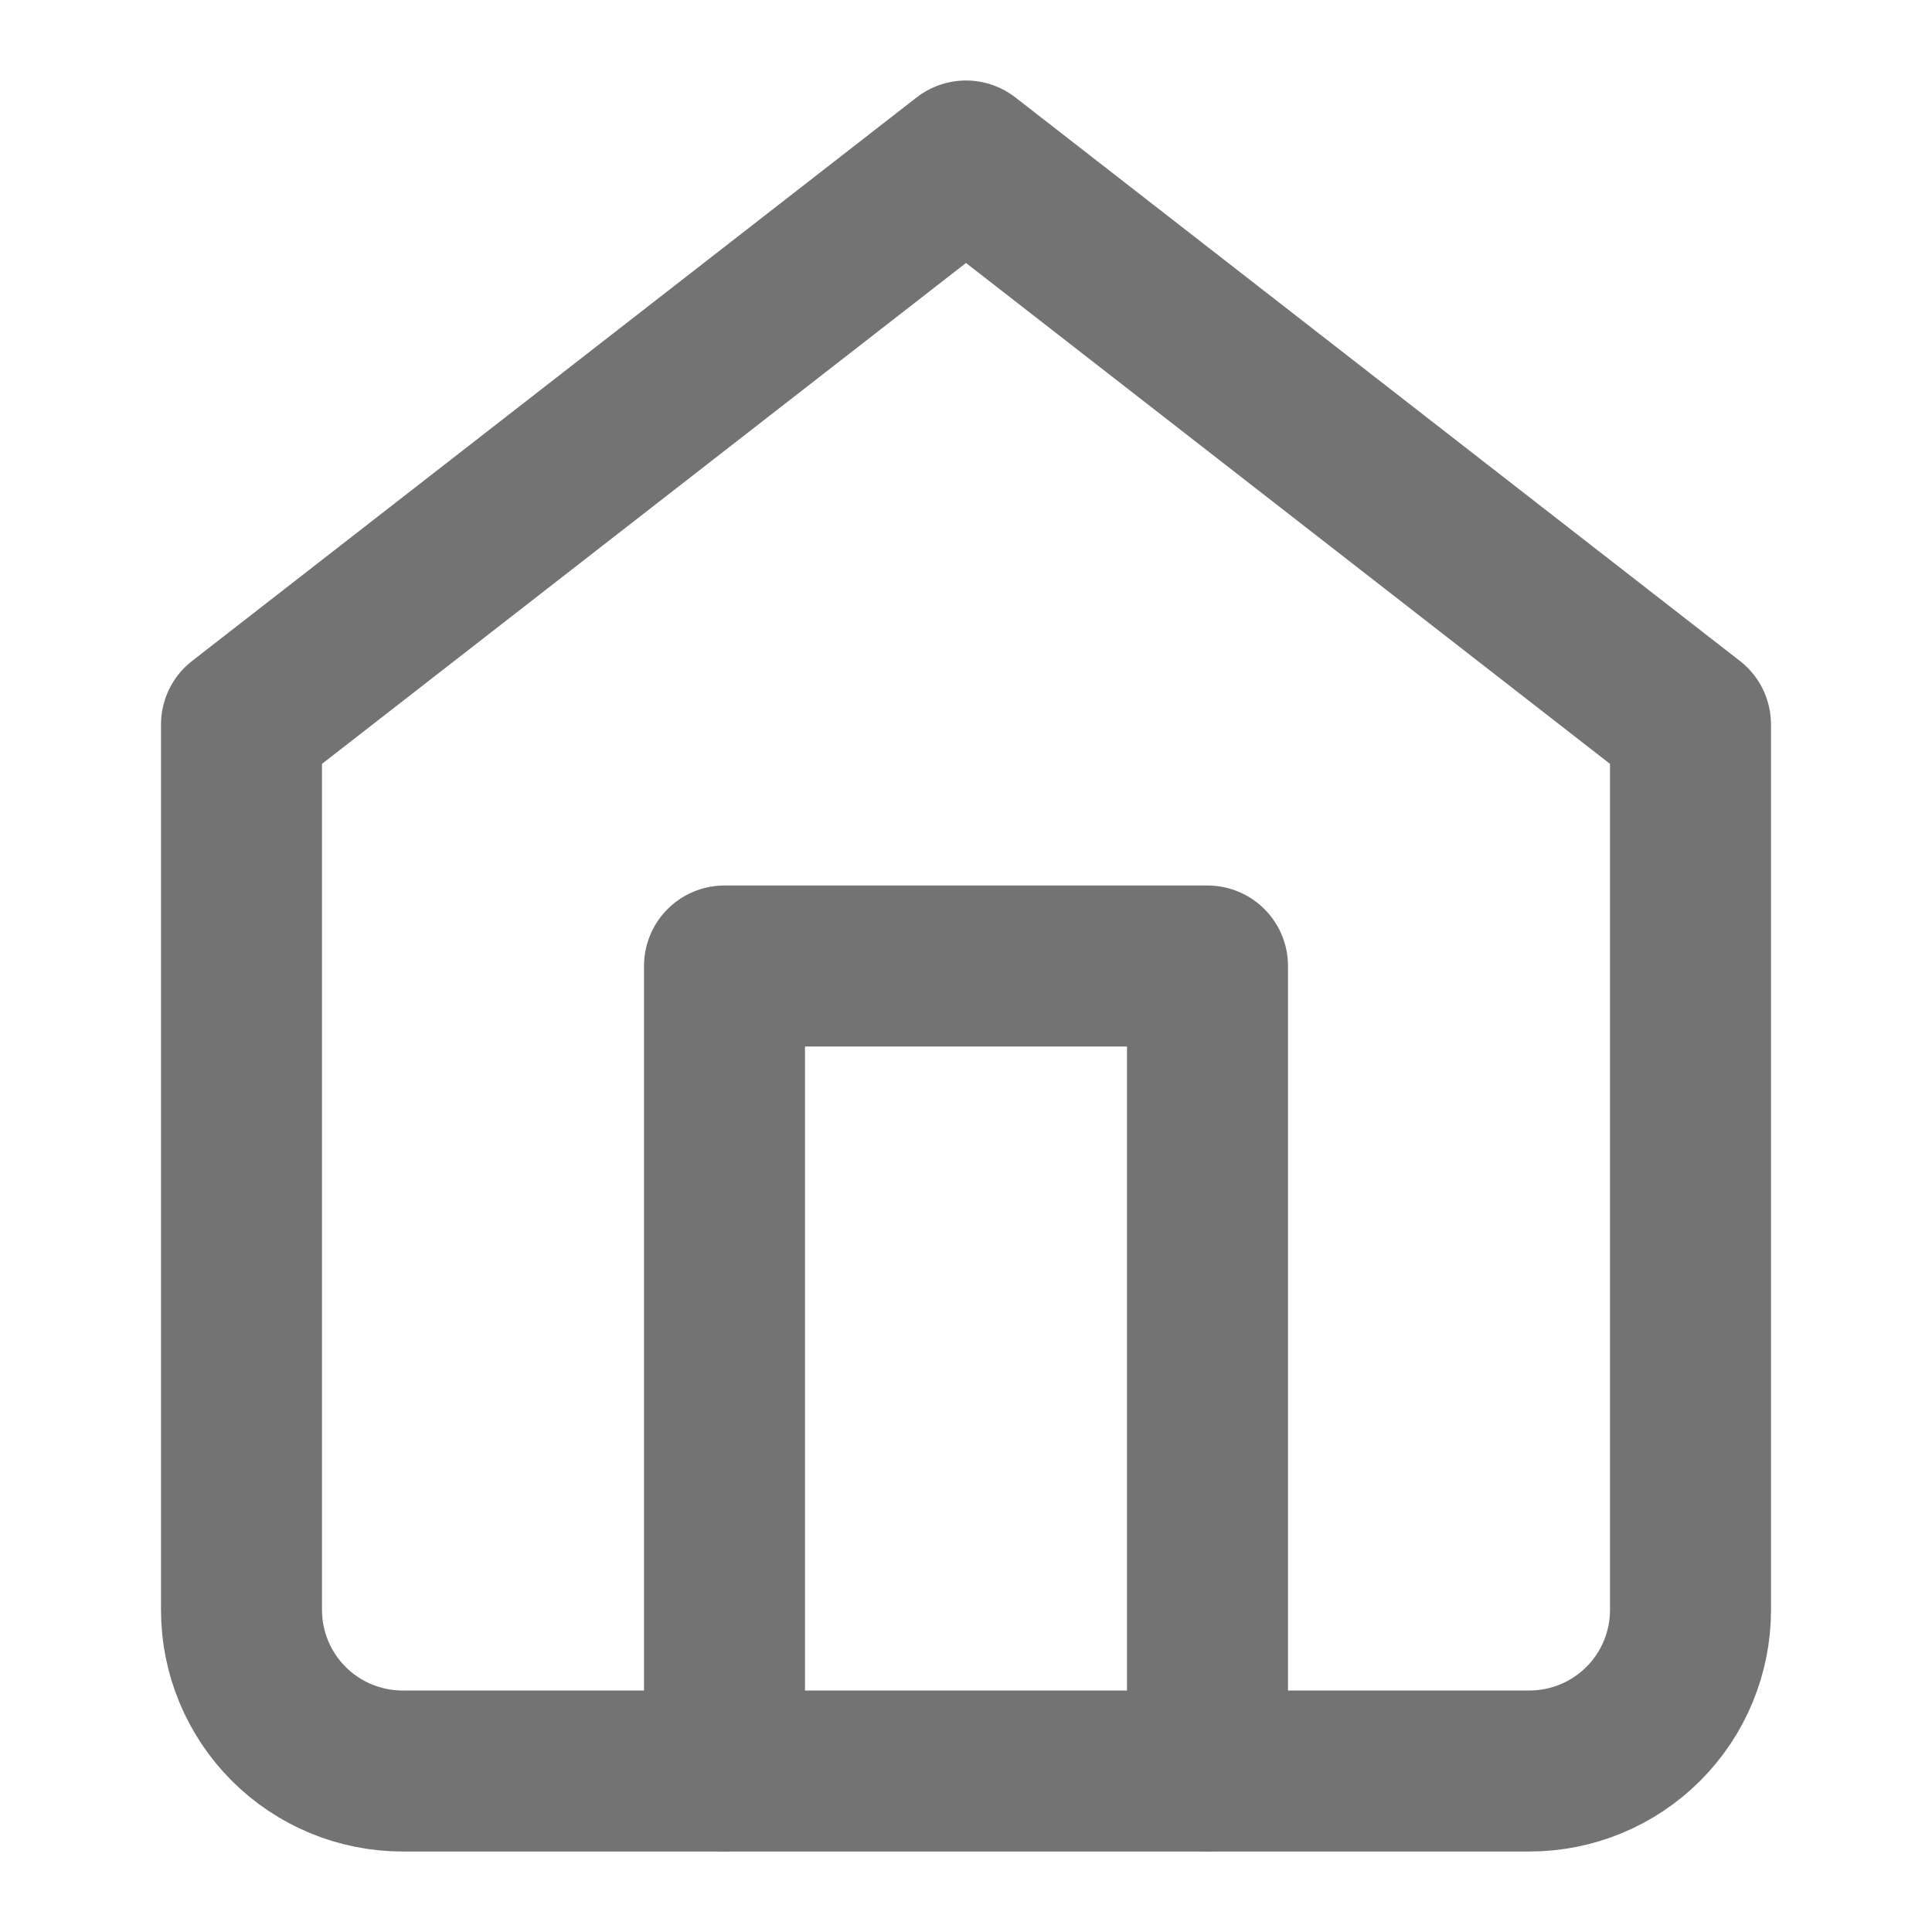 <svg width="24" height="24" viewBox="0 0 24 24" fill="none" xmlns="http://www.w3.org/2000/svg">
<path d="M3 9L12 2L21 9V20C21 20.53 20.789 21.039 20.414 21.414C20.039 21.789 19.53 22 19 22H5C4.47 22 3.961 21.789 3.586 21.414C3.211 21.039 3 20.53 3 20V9Z" stroke="#737373" stroke-width="2" stroke-linecap="round" stroke-linejoin="round"/>
<path d="M9 22V12H15V22" stroke="#737373" stroke-width="2" stroke-linecap="round" stroke-linejoin="round"/>
</svg>
